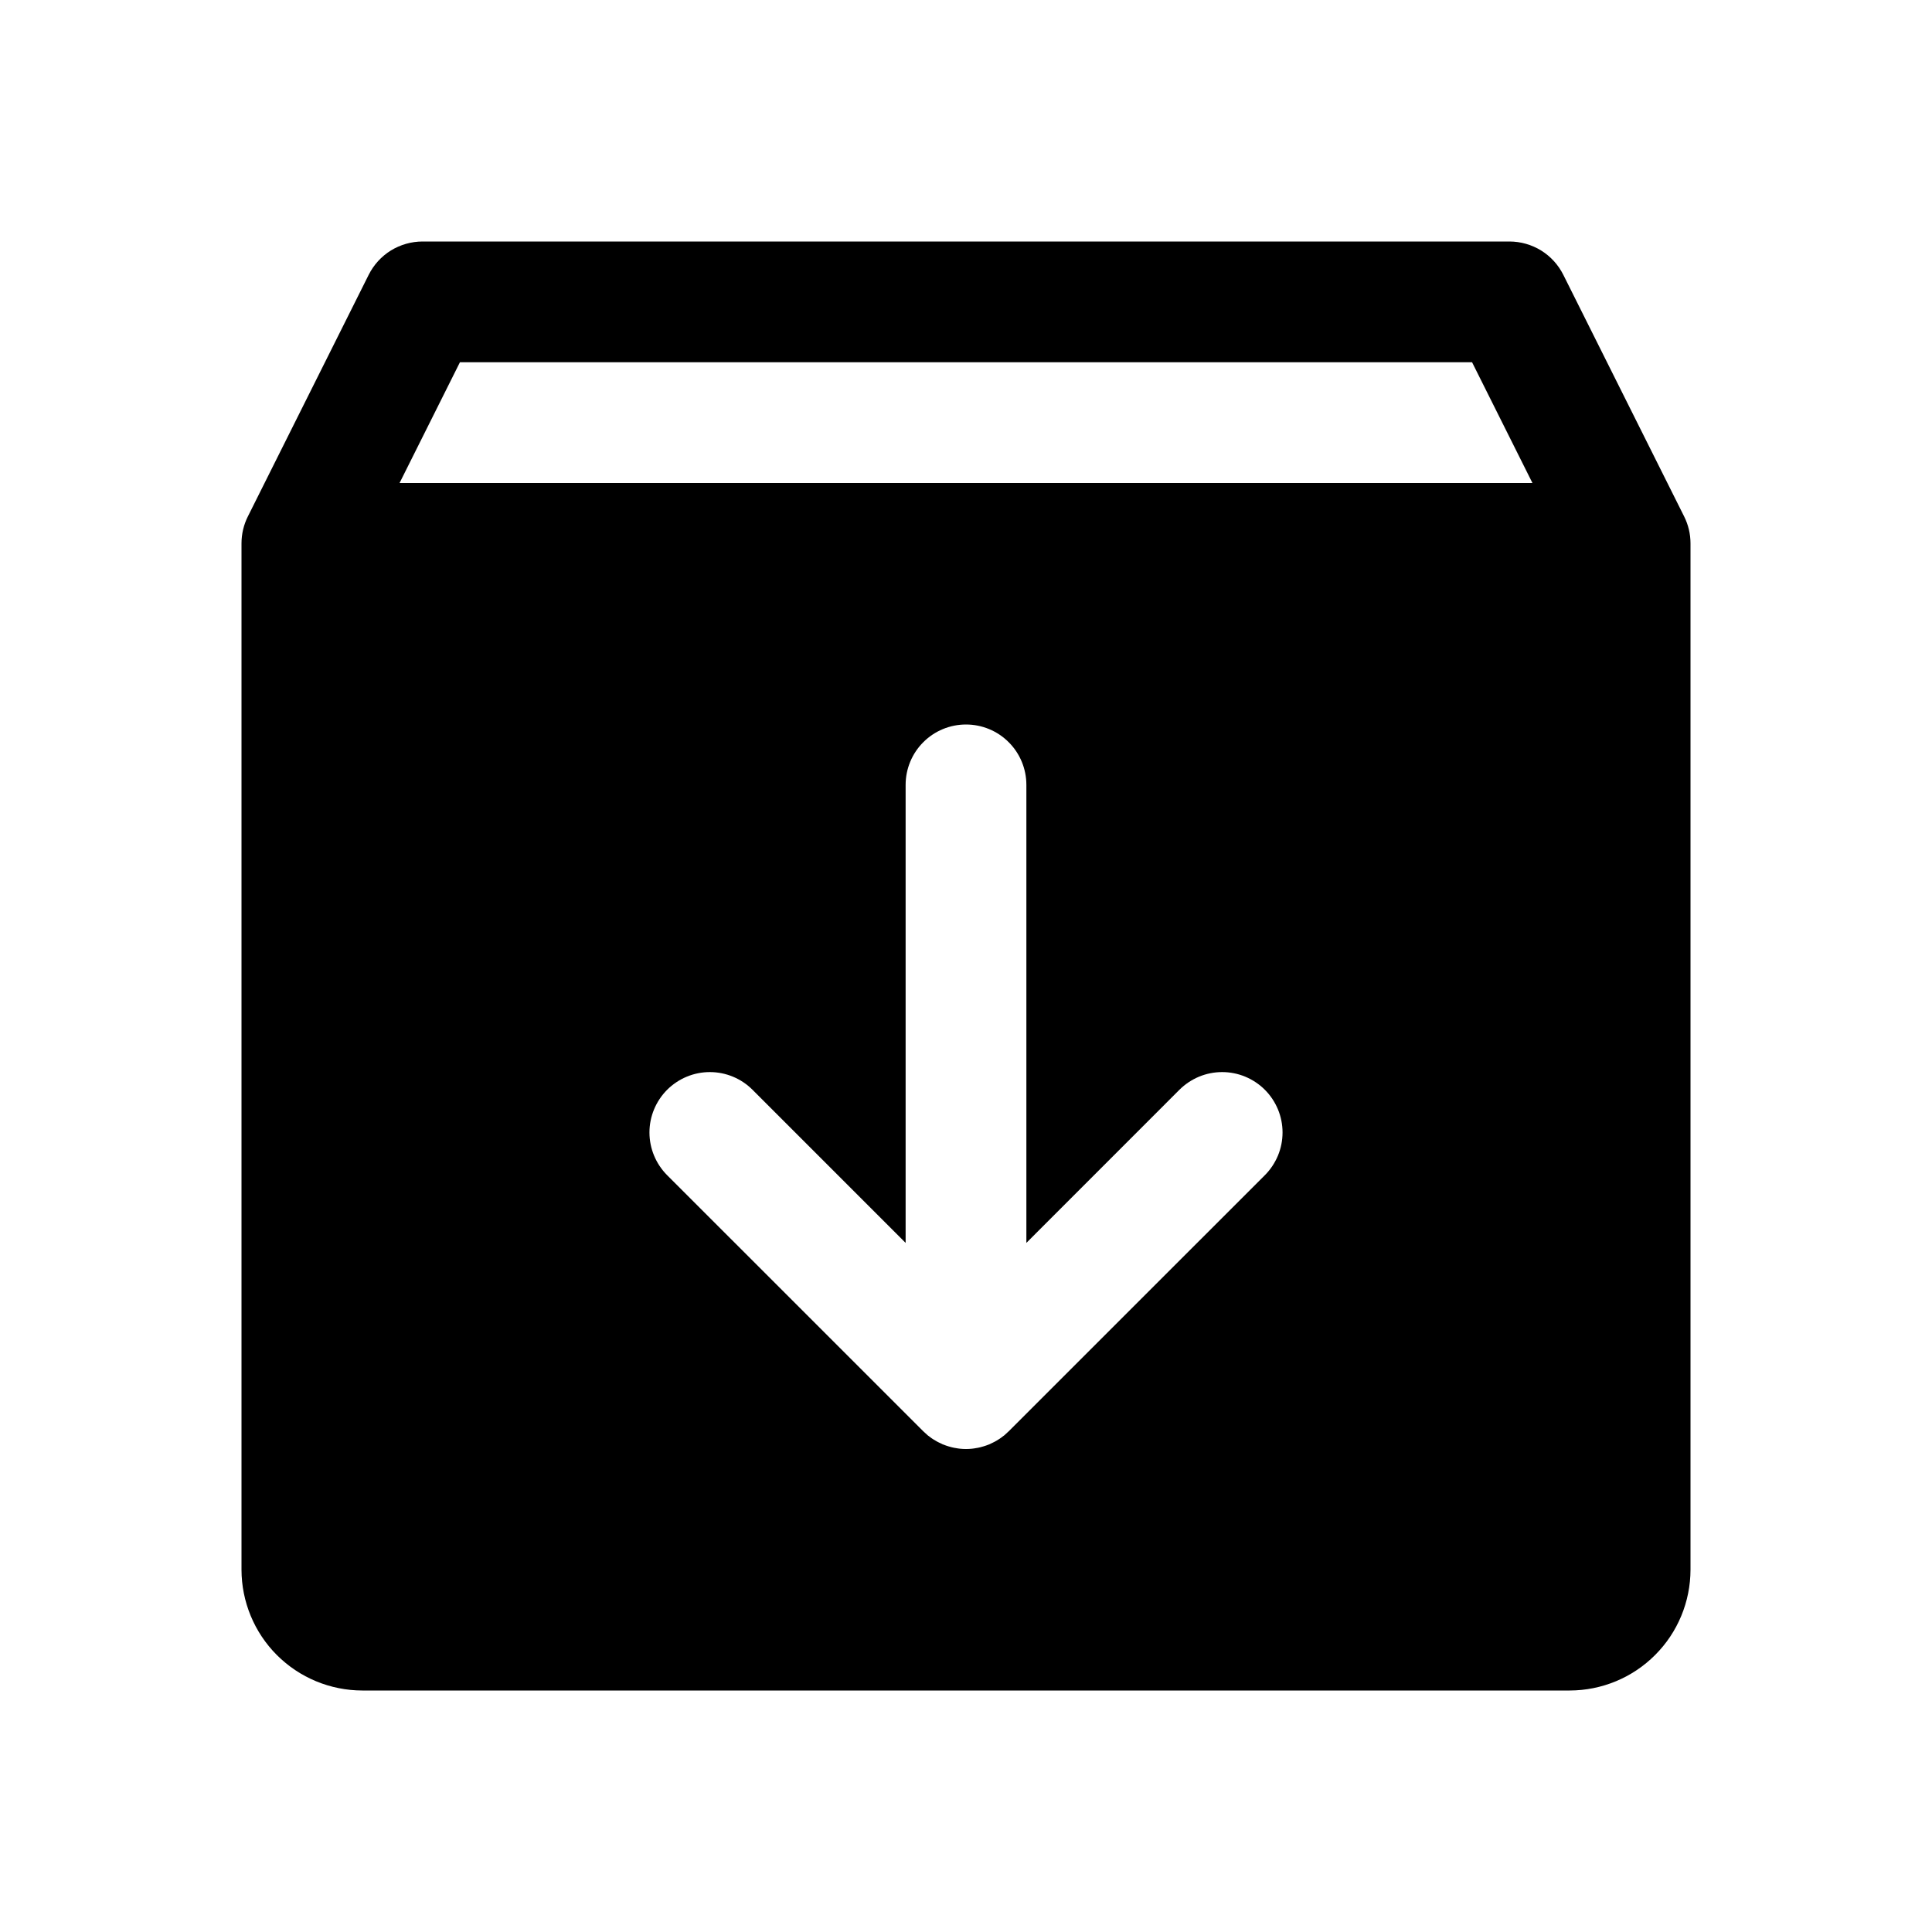 <svg   viewBox="0 0 32 32" fill="none" xmlns="http://www.w3.org/2000/svg">
<path d="M27.894 8.553L25.894 4.553C25.811 4.387 25.684 4.247 25.526 4.149C25.368 4.052 25.186 4 25 4H7C6.814 4 6.632 4.052 6.474 4.149C6.316 4.247 6.189 4.387 6.106 4.553L4.106 8.553C4.036 8.692 4 8.845 4 9V26C4.001 26.53 4.212 27.039 4.586 27.413C4.961 27.788 5.47 27.999 6 28H26C26.53 27.999 27.039 27.788 27.413 27.413C27.788 27.039 27.999 26.53 28 26V9C28 8.845 27.964 8.692 27.894 8.553V8.553ZM20.95 19.465L16.707 23.707C16.7 23.714 16.693 23.72 16.686 23.726C16.669 23.742 16.653 23.758 16.635 23.773C16.627 23.779 16.618 23.785 16.609 23.792C16.592 23.805 16.575 23.819 16.556 23.831C16.549 23.836 16.542 23.84 16.535 23.844C16.514 23.857 16.494 23.87 16.472 23.881C16.467 23.884 16.461 23.887 16.456 23.889C16.432 23.901 16.408 23.913 16.383 23.924C16.38 23.925 16.376 23.926 16.372 23.928C16.346 23.938 16.319 23.948 16.291 23.956C16.288 23.958 16.284 23.958 16.28 23.959C16.253 23.967 16.225 23.975 16.197 23.98C16.189 23.982 16.18 23.983 16.172 23.984C16.148 23.988 16.124 23.993 16.1 23.995C16.034 24.002 15.966 24.002 15.9 23.995C15.876 23.993 15.852 23.988 15.828 23.984C15.82 23.983 15.811 23.982 15.803 23.98C15.775 23.975 15.747 23.967 15.72 23.959C15.716 23.958 15.712 23.958 15.709 23.956C15.681 23.948 15.654 23.938 15.627 23.927C15.624 23.926 15.62 23.925 15.617 23.924C15.592 23.913 15.568 23.901 15.544 23.889C15.539 23.887 15.533 23.884 15.528 23.881C15.507 23.87 15.486 23.857 15.465 23.844C15.458 23.84 15.451 23.836 15.444 23.831C15.425 23.819 15.408 23.805 15.391 23.792C15.382 23.785 15.373 23.779 15.365 23.773C15.348 23.758 15.332 23.743 15.315 23.727C15.308 23.721 15.3 23.714 15.293 23.707L11.05 19.465C10.863 19.277 10.757 19.023 10.757 18.757C10.757 18.492 10.863 18.238 11.05 18.05C11.238 17.863 11.492 17.757 11.757 17.757C12.023 17.757 12.277 17.863 12.464 18.05L15 20.586V13C15 12.735 15.105 12.48 15.293 12.293C15.48 12.105 15.735 12 16 12C16.265 12 16.52 12.105 16.707 12.293C16.895 12.48 17 12.735 17 13V20.586L19.535 18.05C19.628 17.957 19.739 17.884 19.86 17.833C19.981 17.783 20.111 17.757 20.243 17.757C20.374 17.757 20.504 17.783 20.625 17.833C20.747 17.884 20.857 17.957 20.95 18.05C21.043 18.143 21.116 18.253 21.167 18.375C21.217 18.496 21.243 18.626 21.243 18.757C21.243 18.889 21.217 19.019 21.167 19.14C21.116 19.261 21.043 19.372 20.95 19.465L20.95 19.465ZM6.618 8L7.618 6H24.382L25.382 8H6.618Z" fill="black"/>
</svg>
